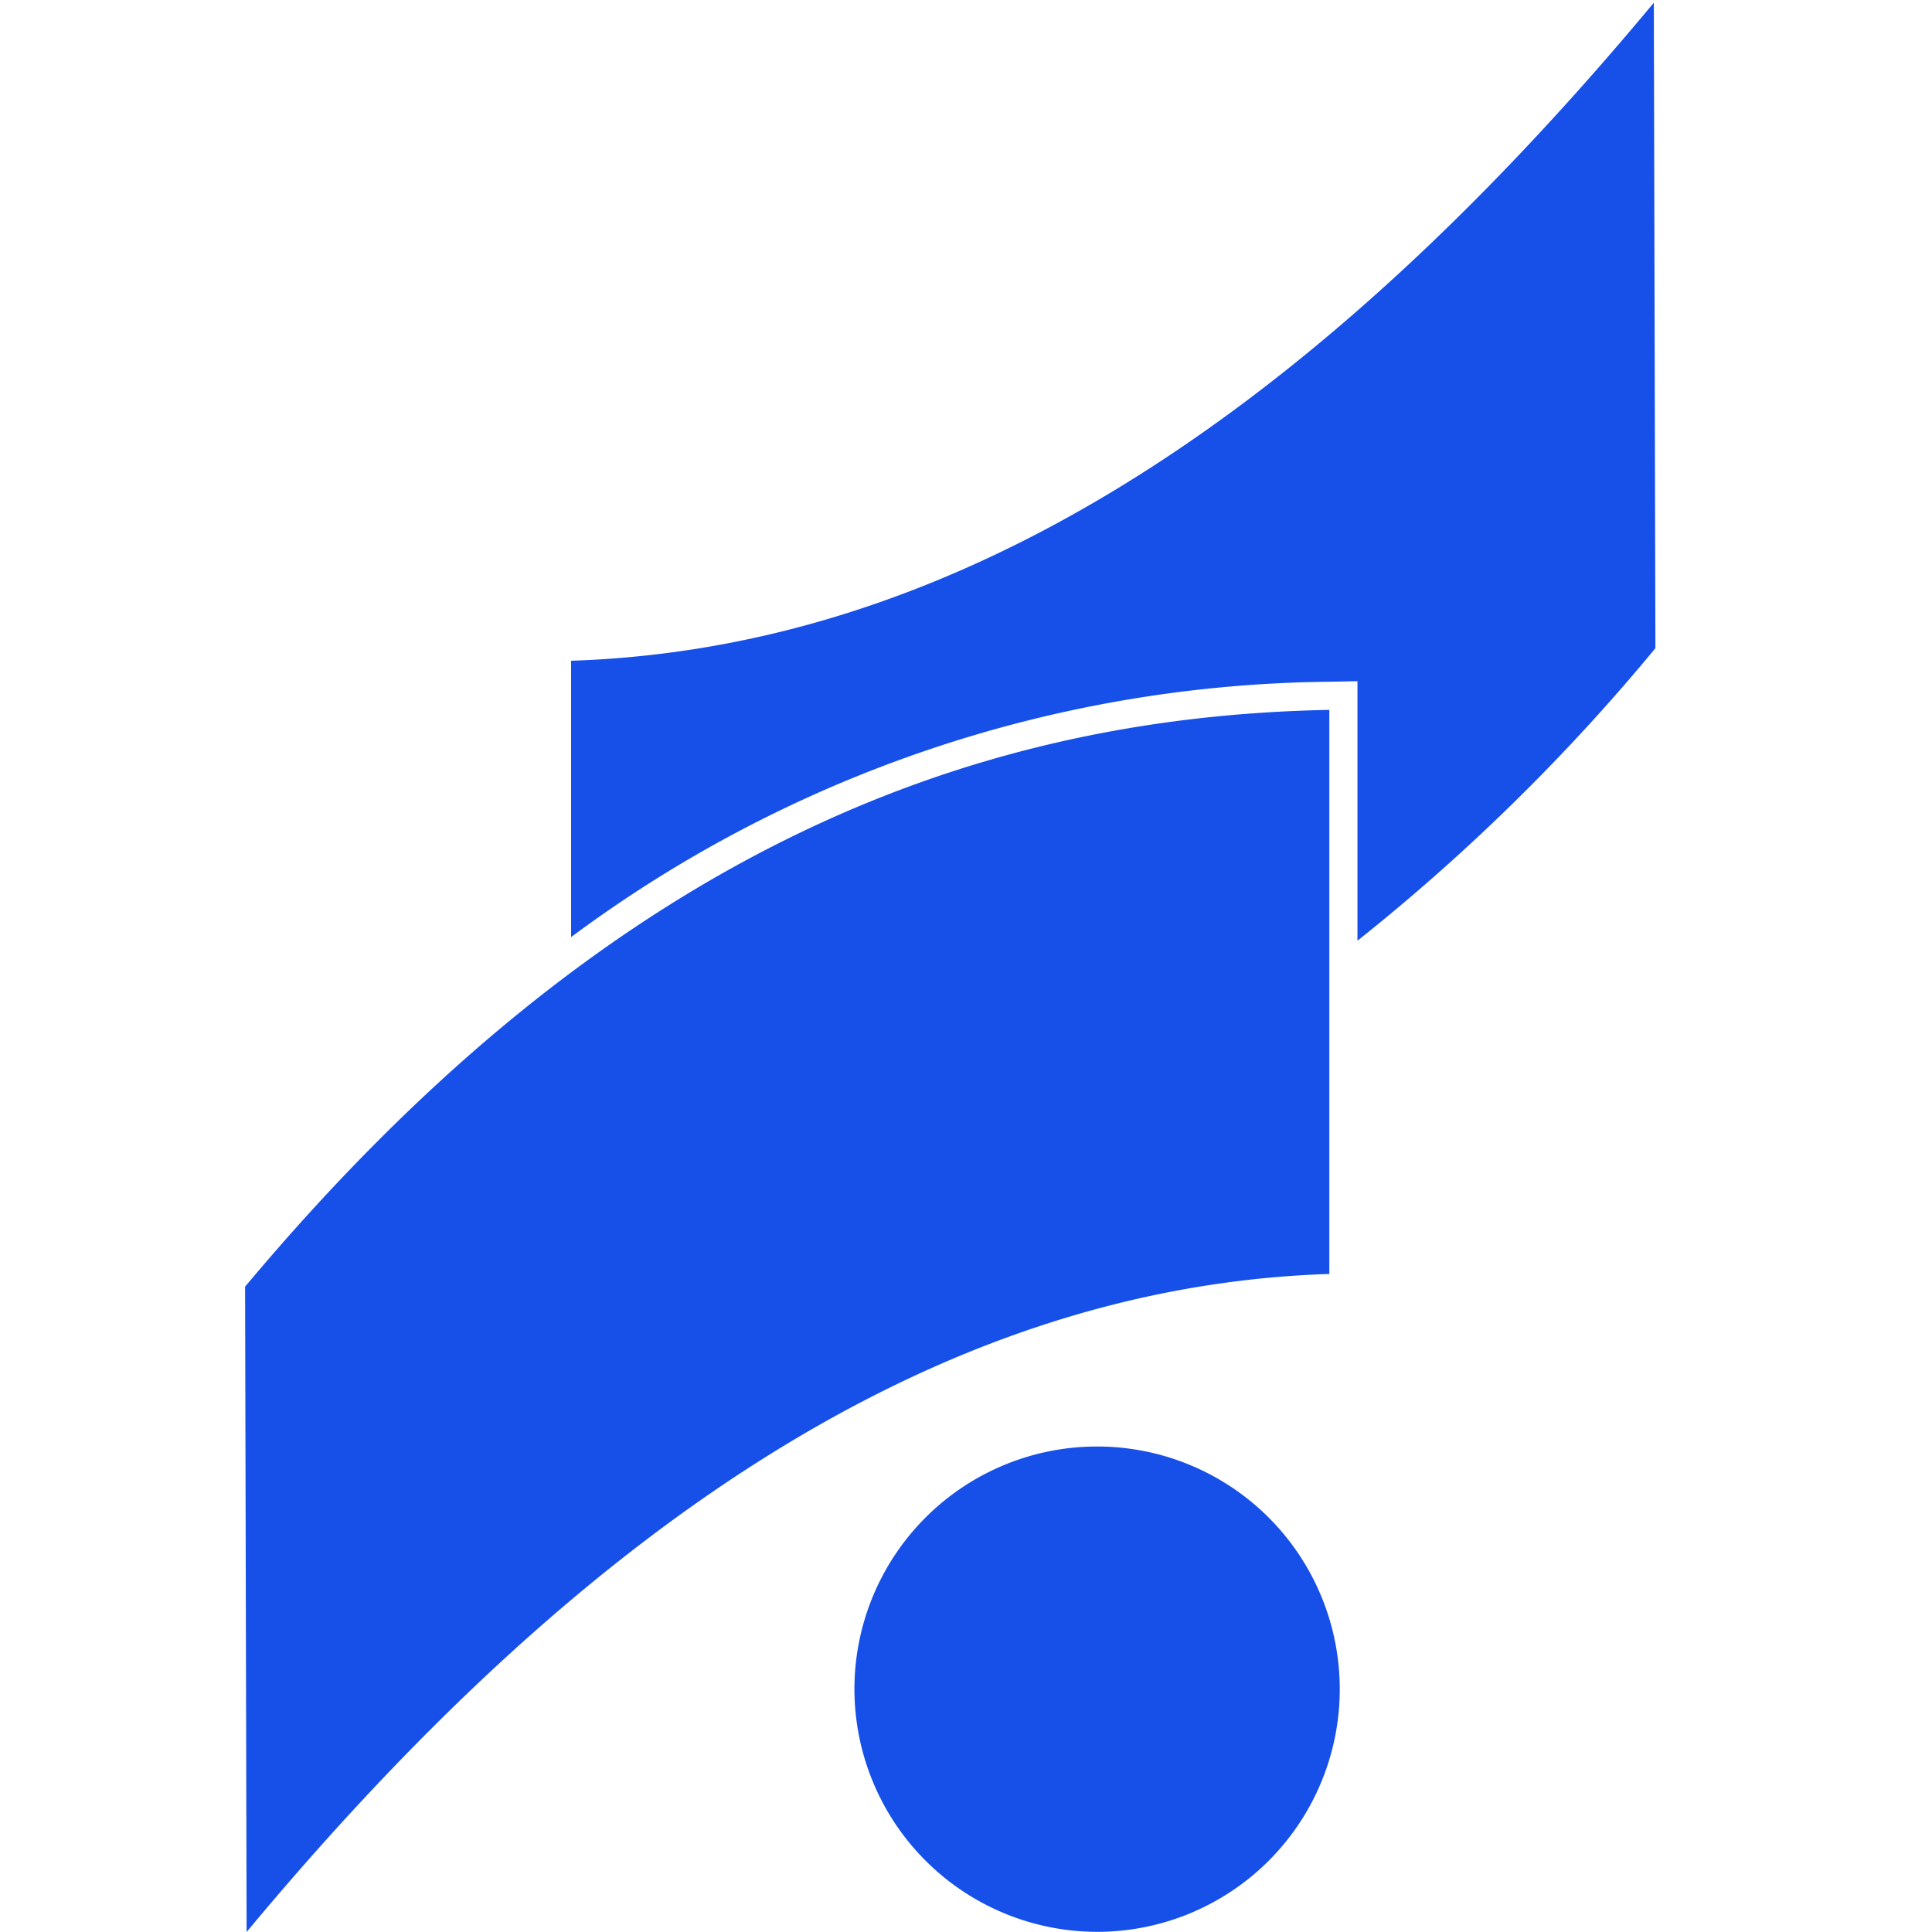 <svg id="Bank_Sarmayeh_Mono" data-name="Bank / Sarmayeh / Mono" xmlns="http://www.w3.org/2000/svg" width="48" height="48" viewBox="0 0 48 48">
  <rect id="Boundary" width="48" height="48" fill="none"/>
  <path id="Shape" d="M15.139,41.9a6.029,6.029,0,1,1,6.029,6.029A6.036,6.036,0,0,1,15.139,41.9ZM0,31.9C8.979,21.174,17.959,17.74,26.938,17.57V31.584c-9.952.321-18.765,6.571-26.9,16.349ZM27.637,23.3V16.857l-.713.014A32.081,32.081,0,0,0,8.1,23.215V16.349c9.2-.3,18-5.645,26.9-16.349l.039,16.038a49.774,49.774,0,0,1-7.4,7.265h0Z" transform="translate(6.089 0.067)" fill="#1650e9"/>
</svg>
